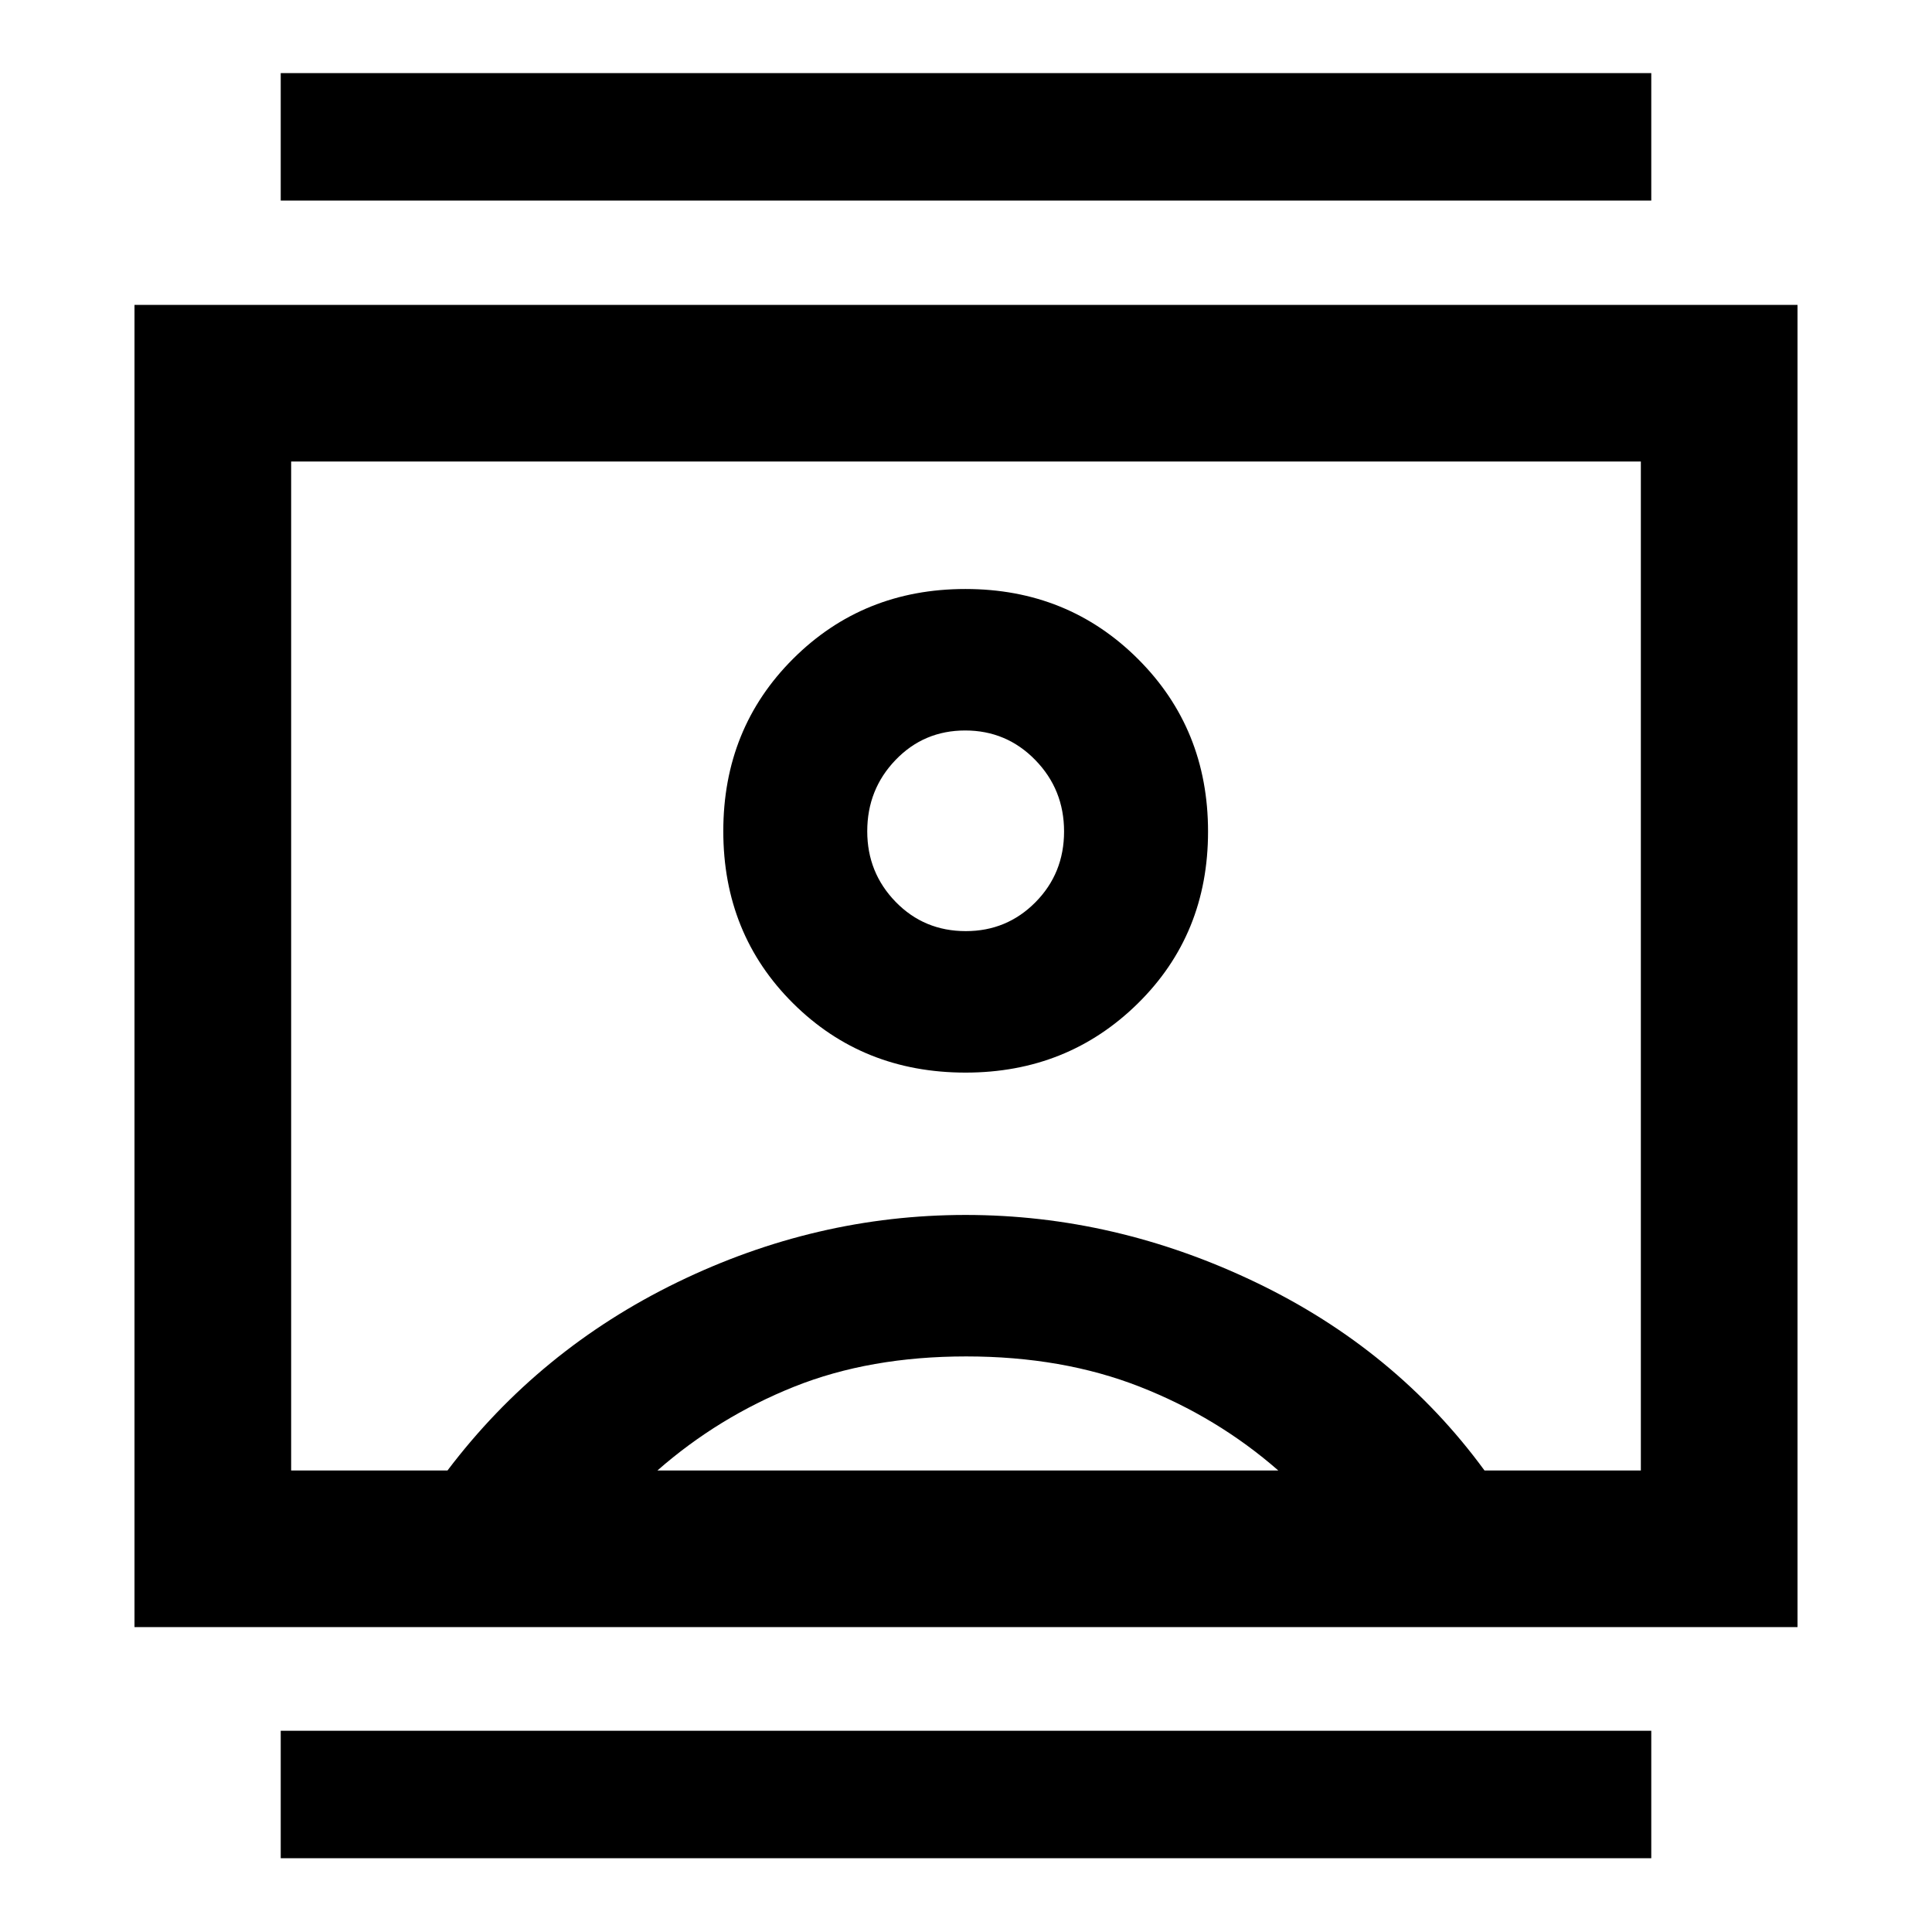 <svg xmlns="http://www.w3.org/2000/svg" height="40" viewBox="0 -960 960 960" width="40"><path d="M139.49-36.66v-63.33h681.02v63.33H139.49Zm0-823.68v-63.33h681.02v63.33H139.49Zm340.3 433.31q50.68 0 85.58-34.35 34.9-34.34 34.9-85.42 0-51.07-34.86-85.8-34.85-34.73-85.7-34.73-50.84 0-85.58 34.63-34.73 34.63-34.73 85.7t34.65 85.52q34.64 34.45 85.74 34.45ZM66.83-151.49v-657.02h826.34v657.02H66.83Zm155.53-77.84q45.49-60.11 114.26-93.54 68.78-33.43 143.19-33.43 74.28 0 144.06 33.43t113.77 93.54h77.69v-501.34H144.67v501.34h77.69Zm104.31 0h308.5q-30.32-26.5-68.76-41.59Q527.98-286 480.07-286q-47.9 0-85.55 15.08-37.64 15.09-67.85 41.59Zm153.23-268q-20.69 0-34.83-14.51-14.14-14.52-14.14-35.1 0-20.82 14.08-35.45 14.07-14.64 34.59-14.64 20.52 0 34.83 14.67 14.3 14.67 14.3 35.49t-14.21 35.18q-14.22 14.36-34.62 14.36ZM480-480Z"/></svg>